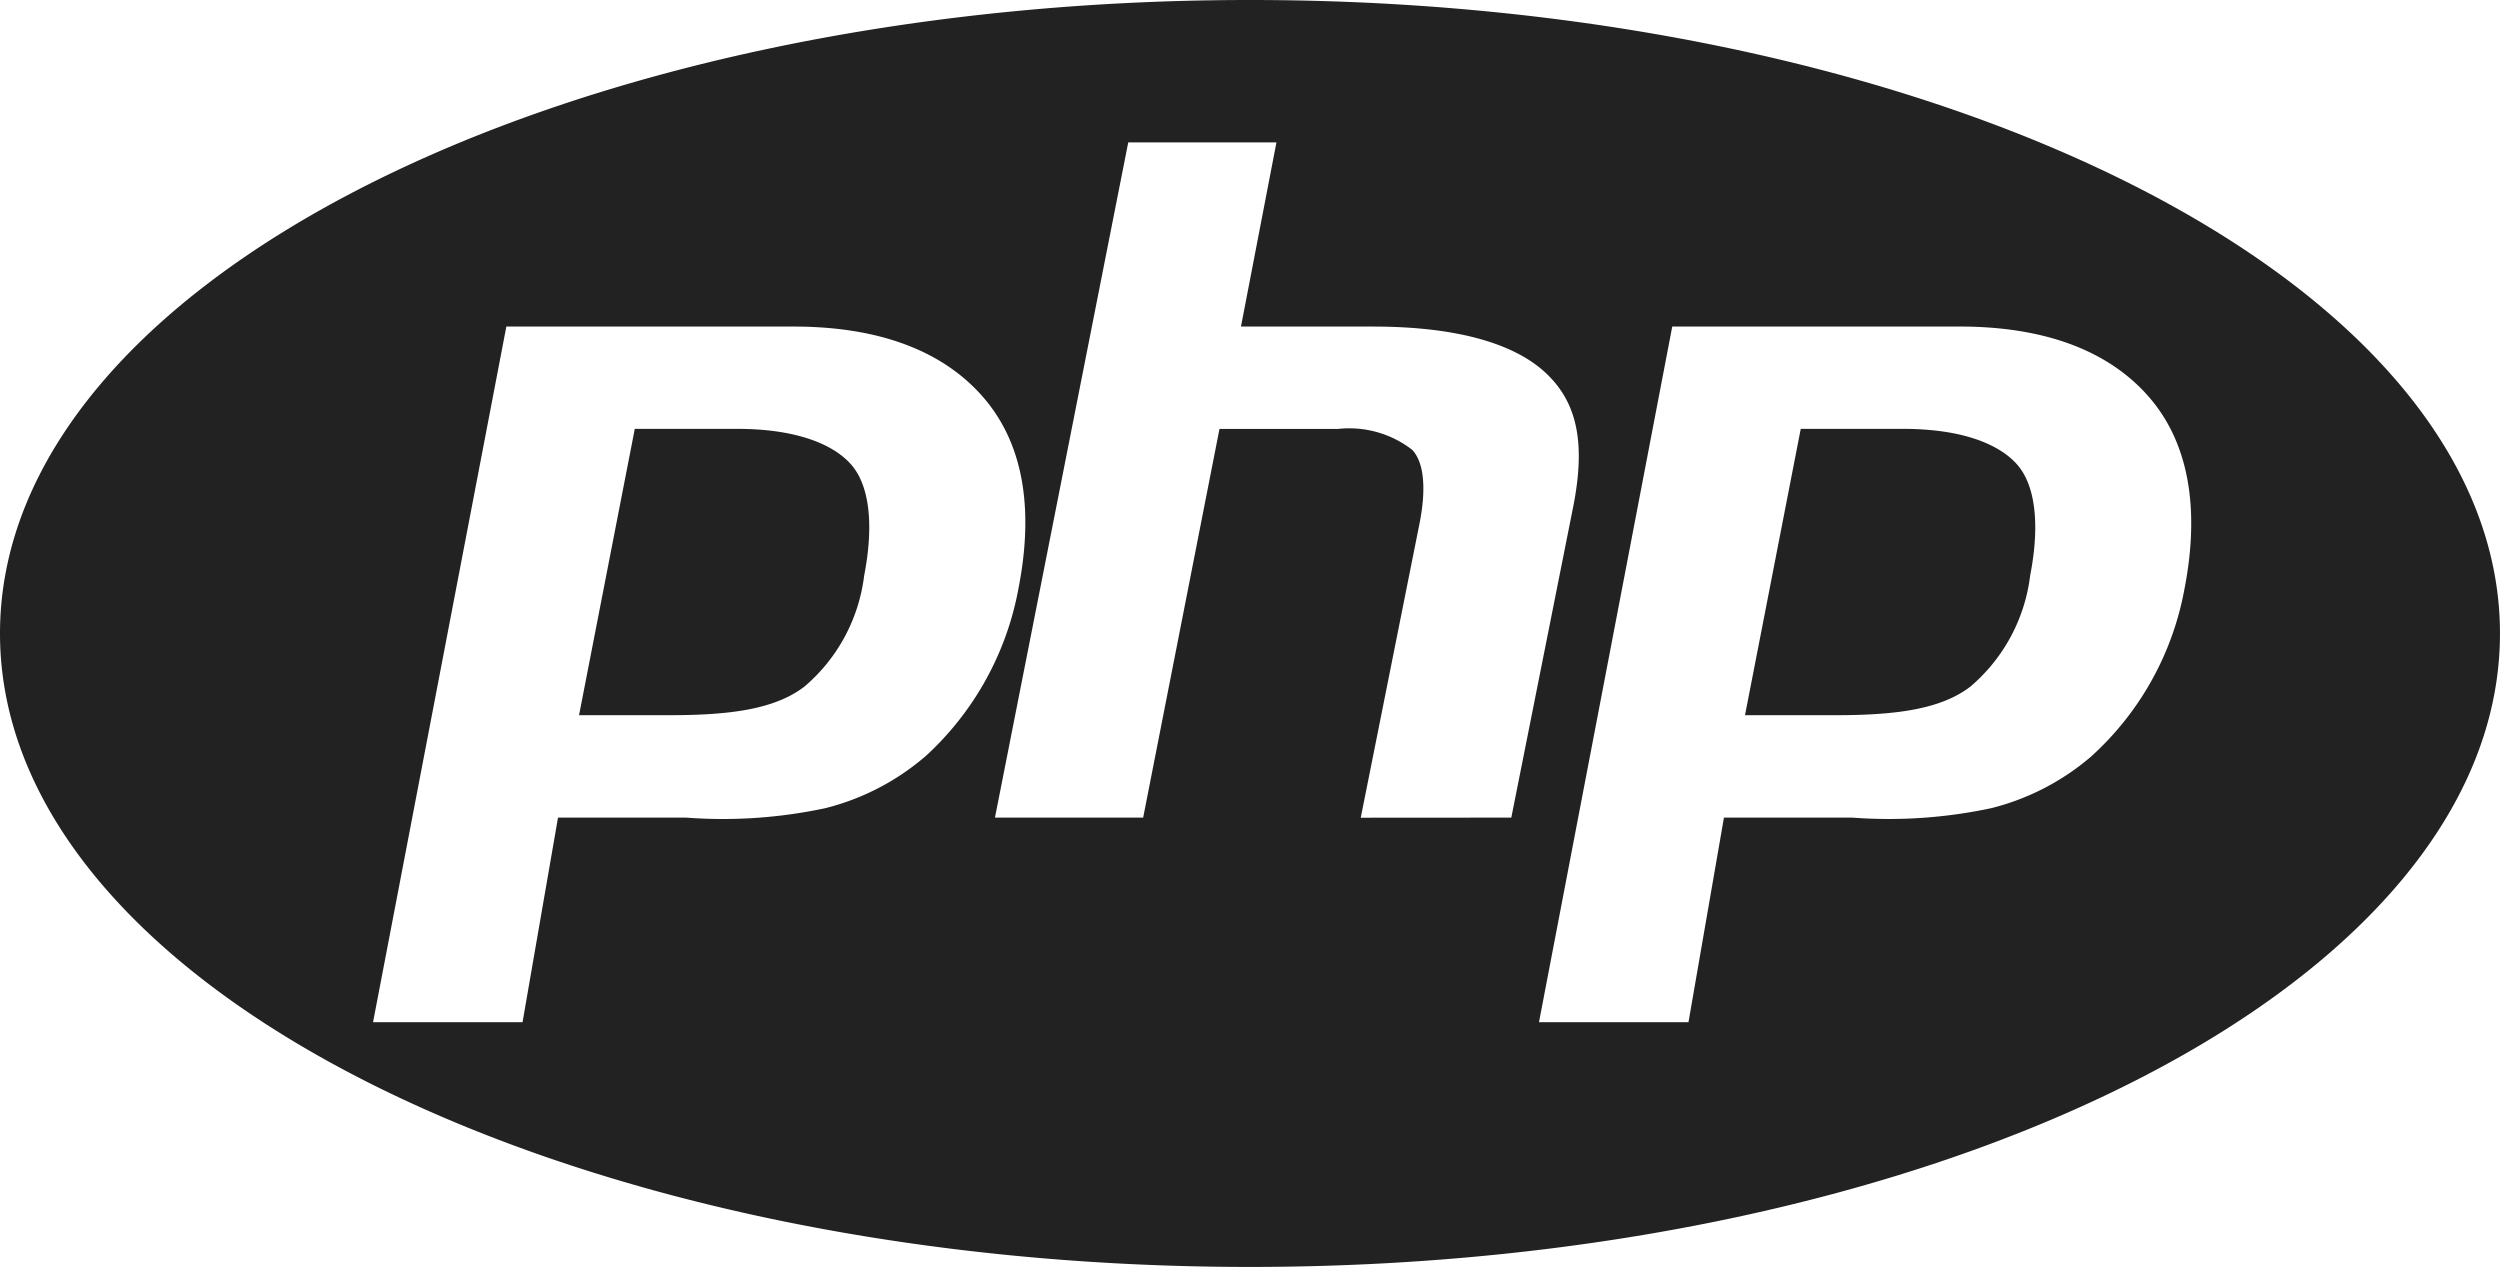 <svg xmlns="http://www.w3.org/2000/svg" width="98.663" height="50" viewBox="0 0 98.663 50">
  <path id="php-plain" d="M52.237,33.039c-27.244,0-49.331,11.193-49.331,25s22.087,25,49.331,25,49.331-11.193,49.331-25S79.481,33.039,52.237,33.039ZM39.4,62.91a9.644,9.644,0,0,1-3.924,2.024,19.324,19.324,0,0,1-5.5.372H24.928l-1.4,8.075h-5.9l5.261-27.454H34.231c3.411,0,5.9.981,7.463,2.771s2.034,4.331,1.411,7.539a11.875,11.875,0,0,1-3.7,6.672Zm17.208,2.4,2.326-11.644c.265-1.363.168-2.376-.291-2.871a4.059,4.059,0,0,0-2.935-.828H51.033L48.021,65.306H42.172L47.432,38.66h5.849l-1.4,7.267h5.211c3.279,0,5.54.658,6.784,1.8S65.5,50.438,65,53L62.55,65.306ZM89.117,56.28a11.762,11.762,0,0,1-3.7,6.629,9.649,9.649,0,0,1-3.924,2.024,19.328,19.328,0,0,1-5.5.372H70.942l-1.4,8.075h-5.9l5.26-27.454H80.245c3.411,0,5.9.981,7.462,2.771S89.74,53.073,89.117,56.28ZM78.011,49.964H73.973l-2.2,11.3h3.587c2.376,0,4.147-.234,5.31-1.13a6.835,6.835,0,0,0,2.356-4.377c.391-2.011.213-3.58-.533-4.407S80.251,49.964,78.011,49.964ZM32,49.964H27.958l-2.2,11.3h3.586c2.376,0,4.147-.234,5.311-1.13a6.834,6.834,0,0,0,2.355-4.377c.391-2.011.213-3.58-.533-4.407S34.237,49.964,32,49.964Z" transform="translate(-2.906 -33.039)" fill="#222"/>
</svg>
